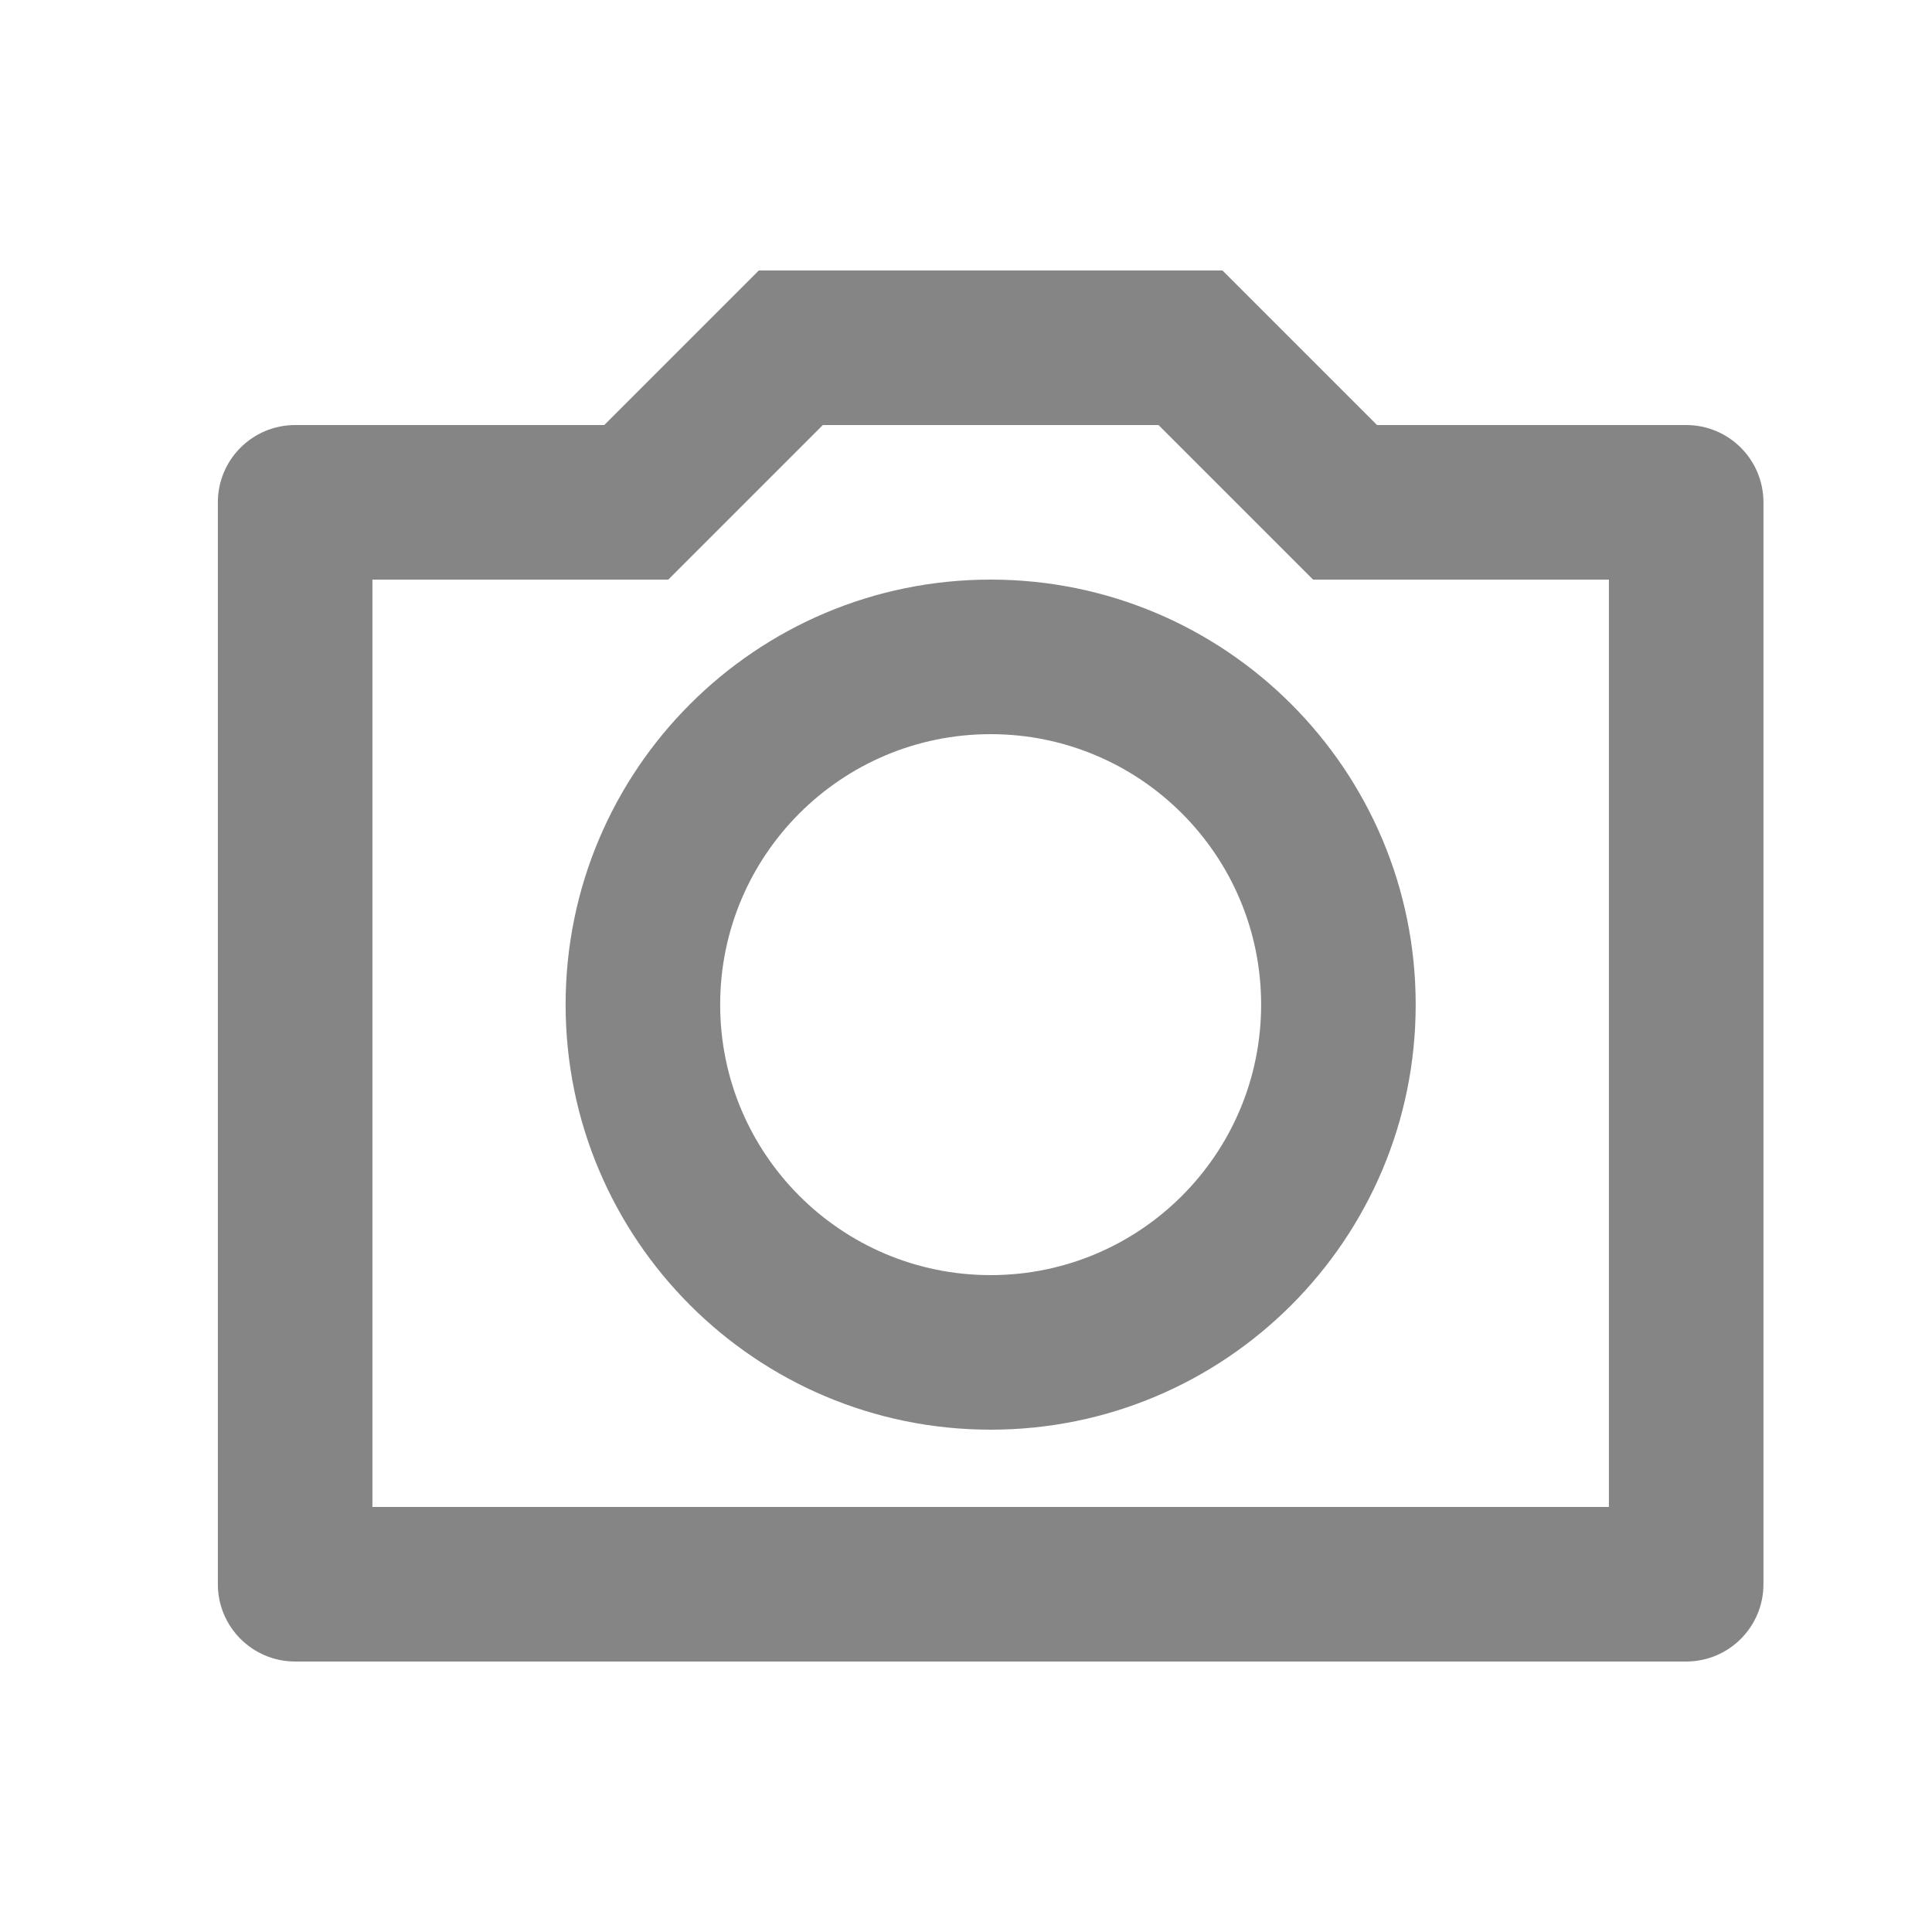 <svg width="25" height="25" viewBox="0 0 25 25" fill="none" xmlns="http://www.w3.org/2000/svg">
<path d="M10.648 5.5L8.648 7.5H4.819V19.5H20.819V7.5H16.991L14.991 5.5H10.648ZM9.819 3.5H15.819L17.819 5.5H21.819C22.372 5.5 22.819 5.948 22.819 6.5V20.5C22.819 21.052 22.372 21.5 21.819 21.5H3.819C3.267 21.5 2.819 21.052 2.819 20.5V6.5C2.819 5.948 3.267 5.5 3.819 5.5H7.819L9.819 3.5ZM12.819 18.5C9.782 18.5 7.319 16.038 7.319 13C7.319 9.962 9.782 7.5 12.819 7.5C15.857 7.5 18.319 9.962 18.319 13C18.319 16.038 15.857 18.5 12.819 18.5ZM12.819 16.5C14.752 16.5 16.319 14.933 16.319 13C16.319 11.067 14.752 9.5 12.819 9.5C10.886 9.5 9.319 11.067 9.319 13C9.319 14.933 10.886 16.5 12.819 16.5Z" fill="#858585"/>
</svg>
